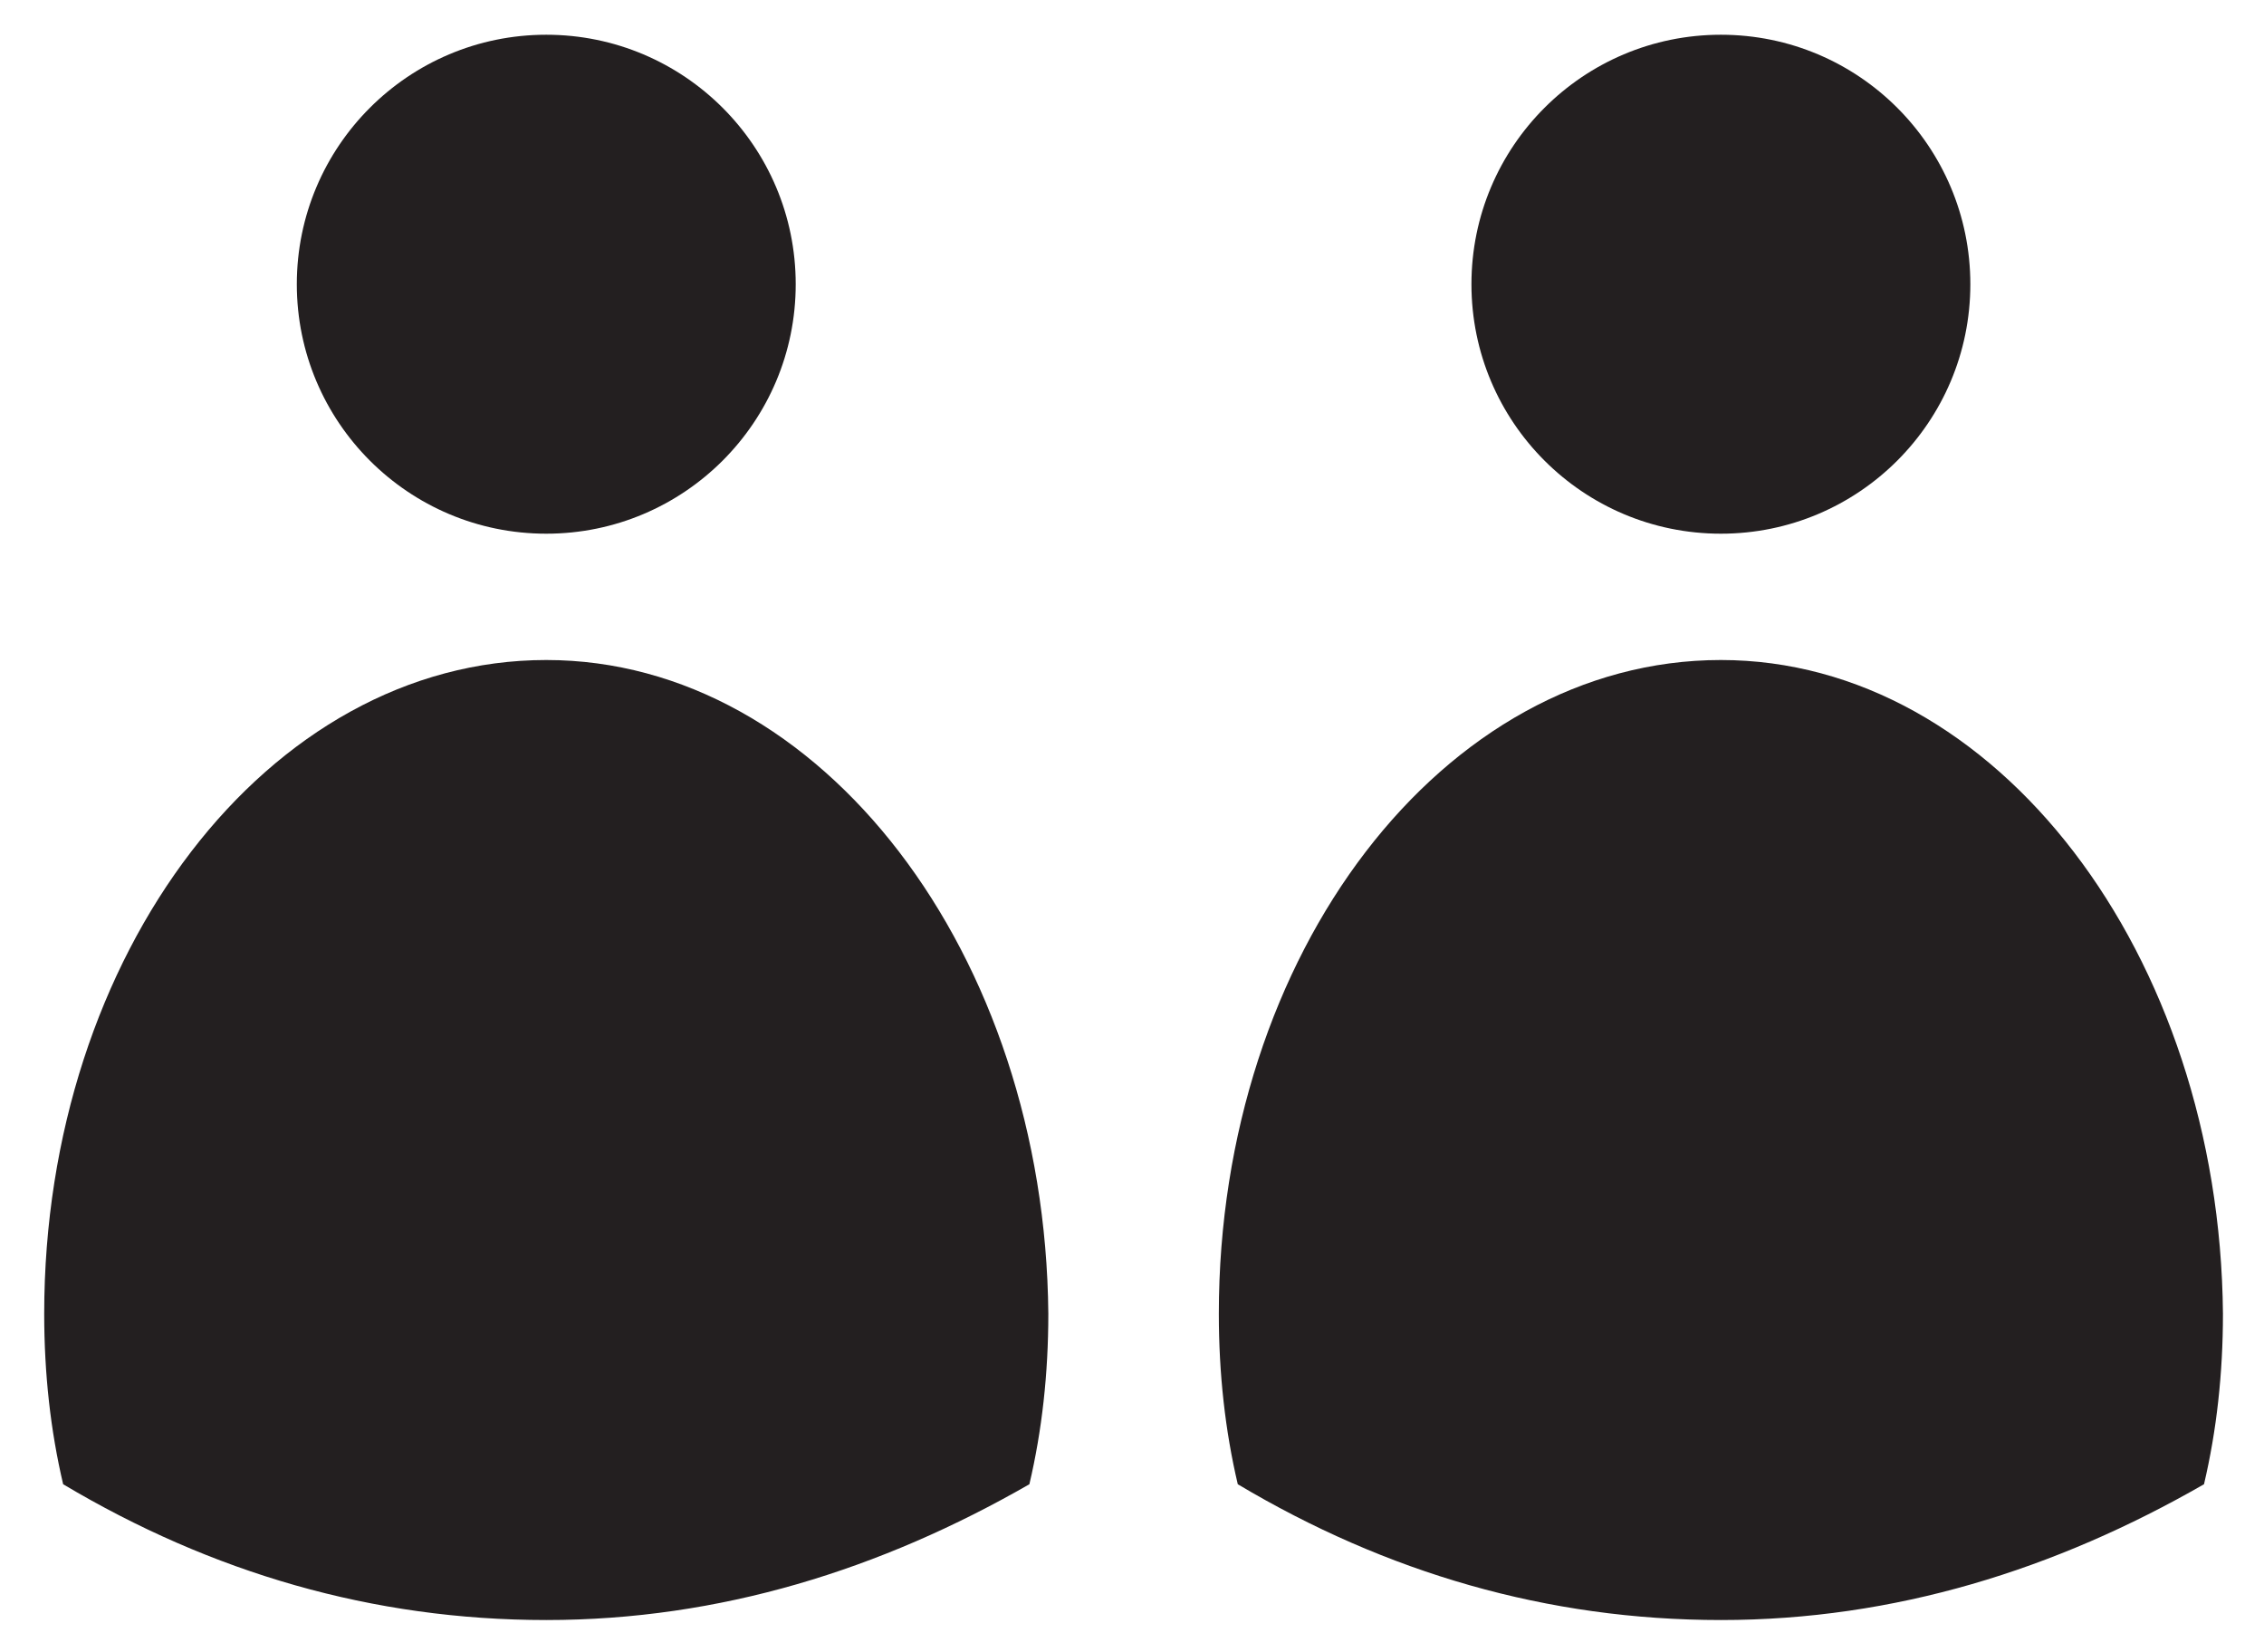 <?xml version="1.0" encoding="utf-8"?>
<!-- Generator: Adobe Illustrator 27.9.4, SVG Export Plug-In . SVG Version: 9.03 Build 54784)  -->
<svg version="1.1" id="Layer_1" xmlns="http://www.w3.org/2000/svg" xmlns:xlink="http://www.w3.org/1999/xlink" x="0px" y="0px"
	 viewBox="0 0 71.7 52.3" style="enable-background:new 0 0 71.7 52.3;" xml:space="preserve">
<g>
	<circle style="fill-rule:evenodd;clip-rule:evenodd;fill:#231F20;" cx="17.3" cy="9" r="7.9"/>
	<path style="fill-rule:evenodd;clip-rule:evenodd;fill:#231F20;" d="M17.3,20.9c-8.8,0-15.9,9.3-15.9,20.7c0,1.9,0.2,3.7,0.6,5.4
		c4.7,2.8,9.8,4.3,15.3,4.3s10.6-1.6,15.3-4.3c0.4-1.7,0.6-3.5,0.6-5.4C33.1,30.2,26,20.9,17.3,20.9z"/>
	<circle style="fill-rule:evenodd;clip-rule:evenodd;fill:#231F20;" cx="54.5" cy="9" r="7.9"/>
	<path style="fill-rule:evenodd;clip-rule:evenodd;fill:#231F20;" d="M54.5,20.9c-8.8,0-15.9,9.3-15.9,20.7c0,1.9,0.2,3.7,0.6,5.4
		c4.7,2.8,9.8,4.3,15.3,4.3s10.6-1.6,15.3-4.3c0.4-1.7,0.6-3.5,0.6-5.4C70.3,30.2,63.2,20.9,54.5,20.9z"/>
</g>
</svg>
